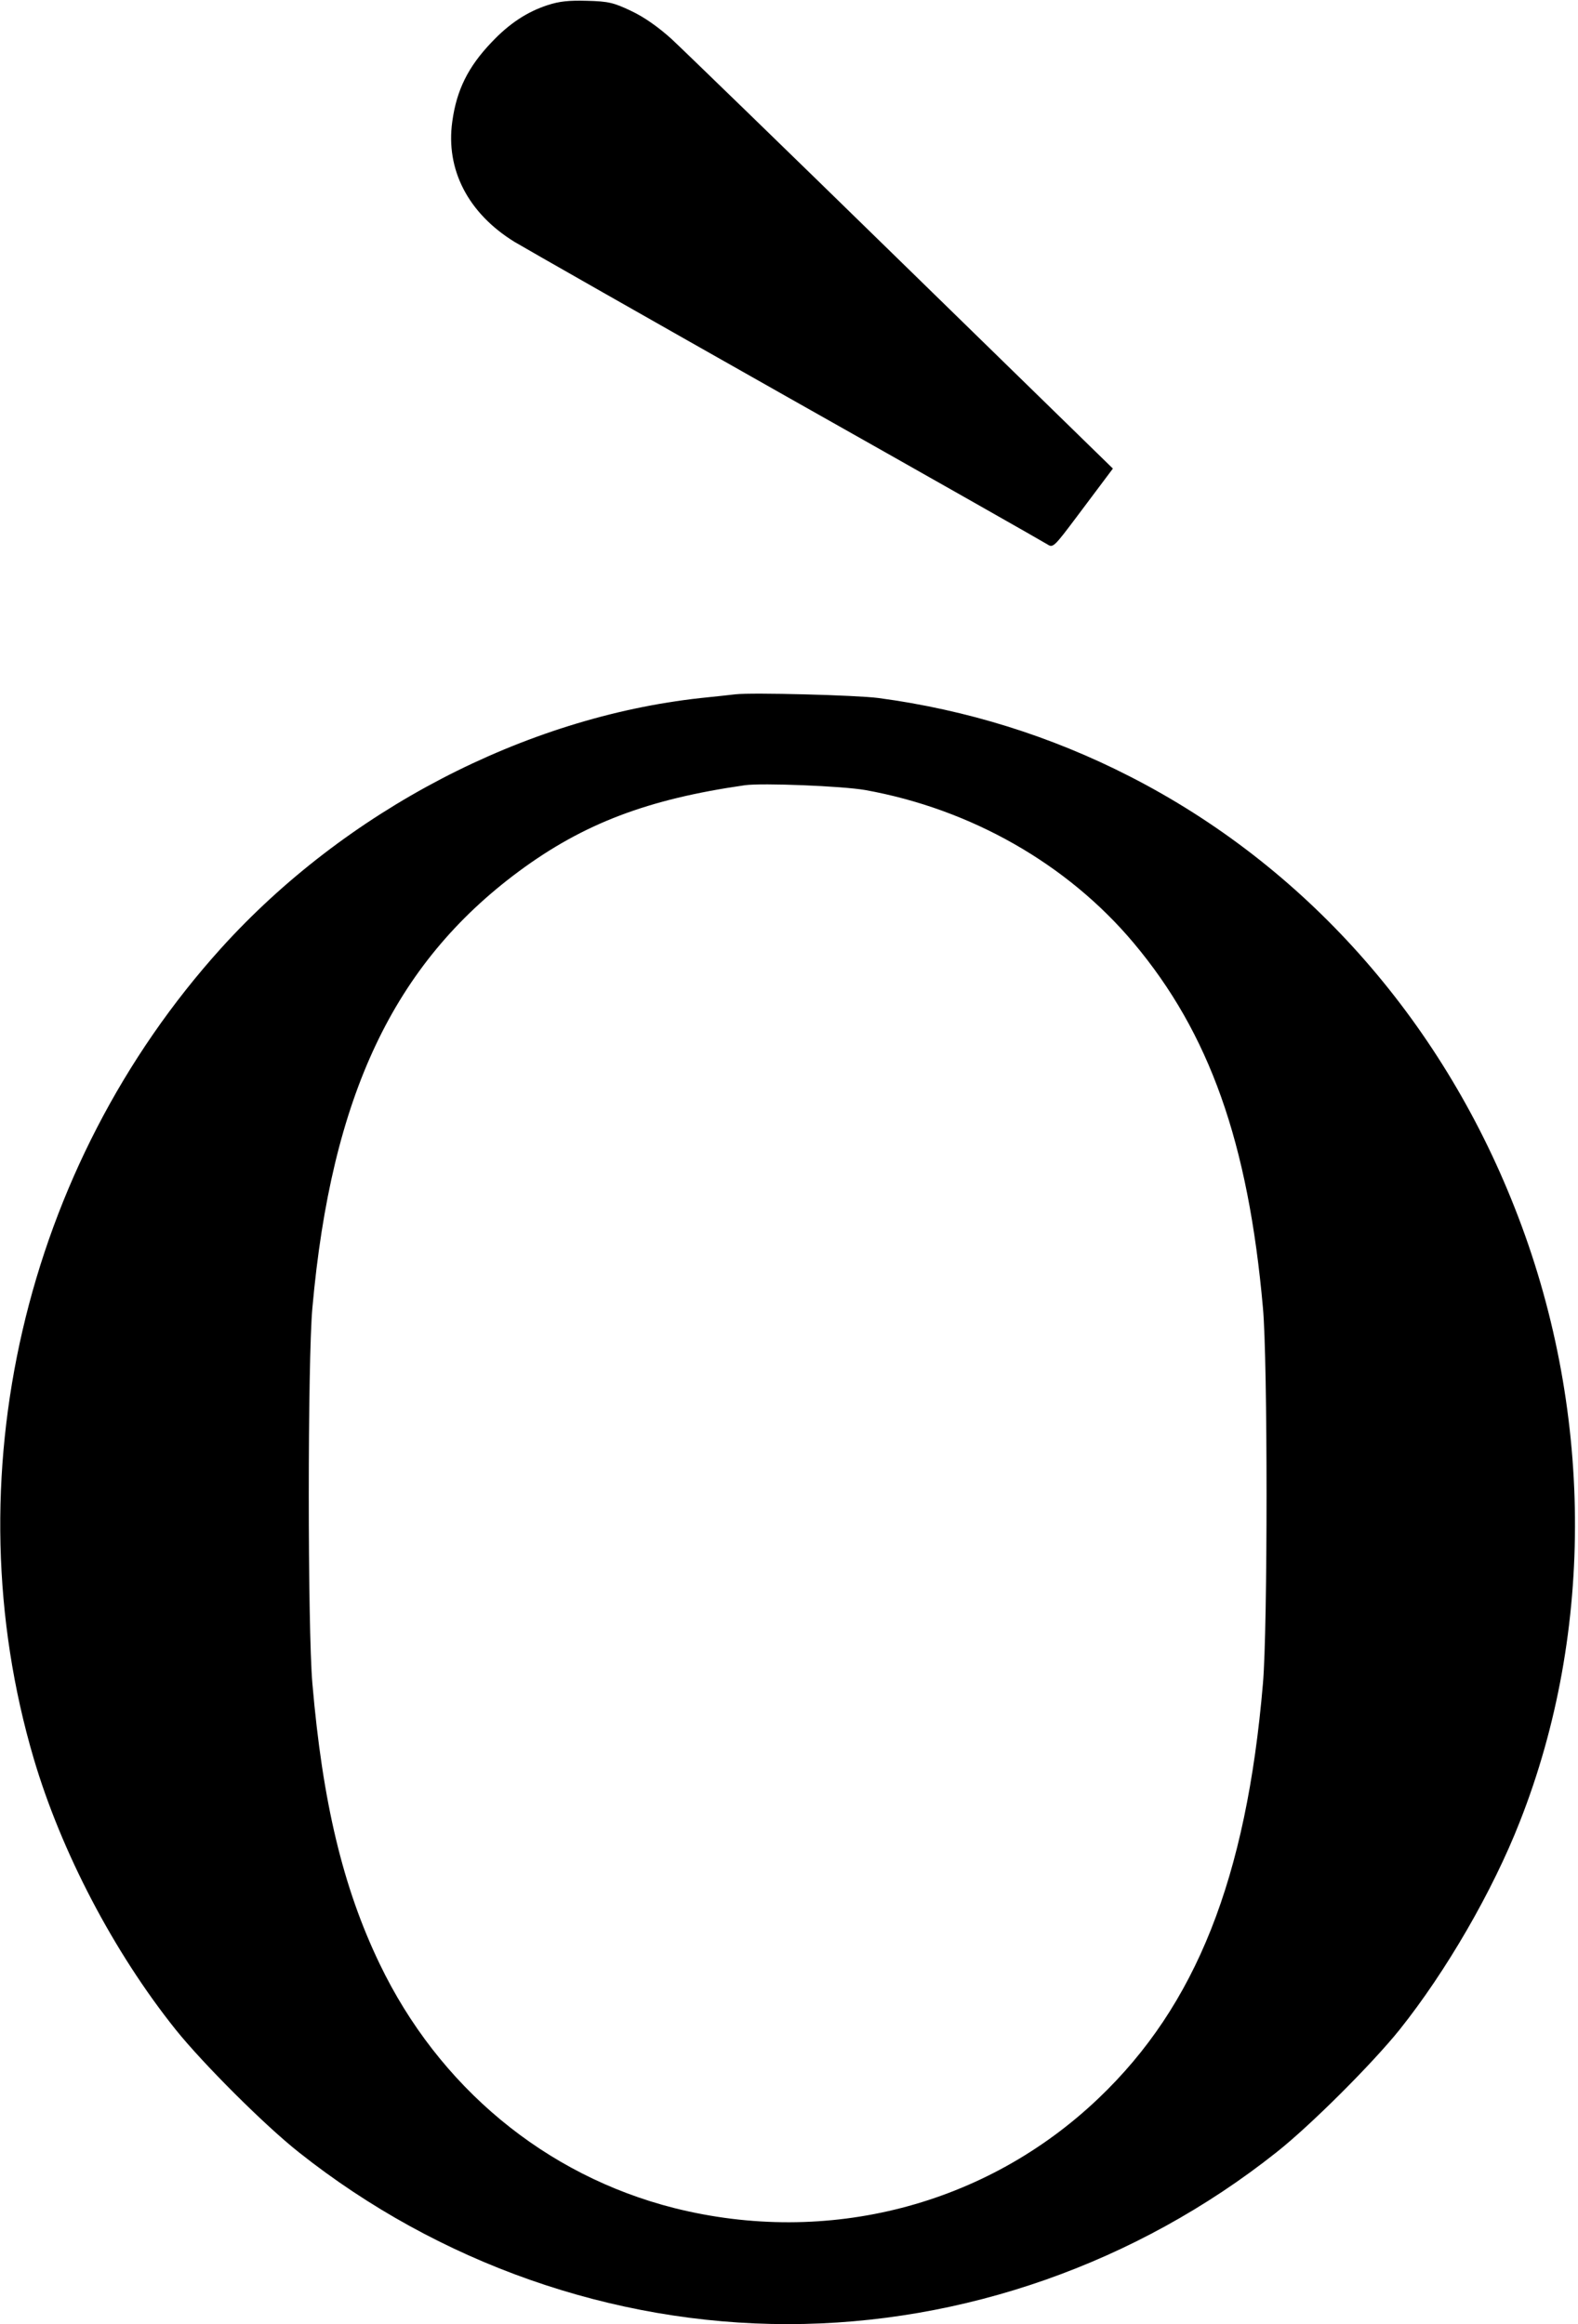 <?xml version="1.0" standalone="no"?>
<!DOCTYPE svg PUBLIC "-//W3C//DTD SVG 20010904//EN"
 "http://www.w3.org/TR/2001/REC-SVG-20010904/DTD/svg10.dtd">
<svg version="1.0" xmlns="http://www.w3.org/2000/svg"
 width="590pt" height="869pt" viewBox="0 0 590 869"
 preserveAspectRatio="xMidYMid meet">
<g transform="translate(0,869) scale(0.1,-0.1)"
fill="#000000" stroke="none">
<path d="M2048 8671 c-77 -25 -144 -69 -210 -139 -88 -92 -131 -179 -147 -297
-25 -179 59 -342 232 -449 40 -24 500 -286 1022 -581 523 -295 960 -543 972
-551 20 -13 25 -8 109 104 48 64 98 131 111 148 l24 32 -788 769 c-433 423
-822 800 -863 838 -49 44 -101 81 -150 104 -65 31 -85 36 -165 38 -68 2 -104
-2 -147 -16z"/>
<path d="M2750 6094 c-19 -2 -78 -9 -130 -14 -659 -72 -1328 -421 -1793 -935
-738 -817 -1009 -1985 -701 -3030 103 -349 299 -724 531 -1014 102 -127 333
-358 461 -459 522 -414 1171 -642 1827 -642 656 0 1305 228 1827 642 128 101
359 332 461 459 174 218 348 518 450 779 281 714 274 1552 -20 2295 -280 711
-789 1280 -1439 1612 -295 151 -610 249 -939 293 -83 11 -473 21 -535 14z
m485 -358 c395 -71 755 -276 1003 -571 284 -338 429 -746 484 -1365 18 -197
18 -1198 0 -1405 -62 -729 -250 -1203 -614 -1550 -421 -402 -1014 -555 -1587
-411 -482 122 -881 453 -1102 914 -137 285 -213 604 -251 1047 -18 207 -18
1208 0 1405 71 793 304 1285 772 1632 242 179 482 270 845 322 65 9 364 -3
450 -18z"/>
</g>
</svg>
